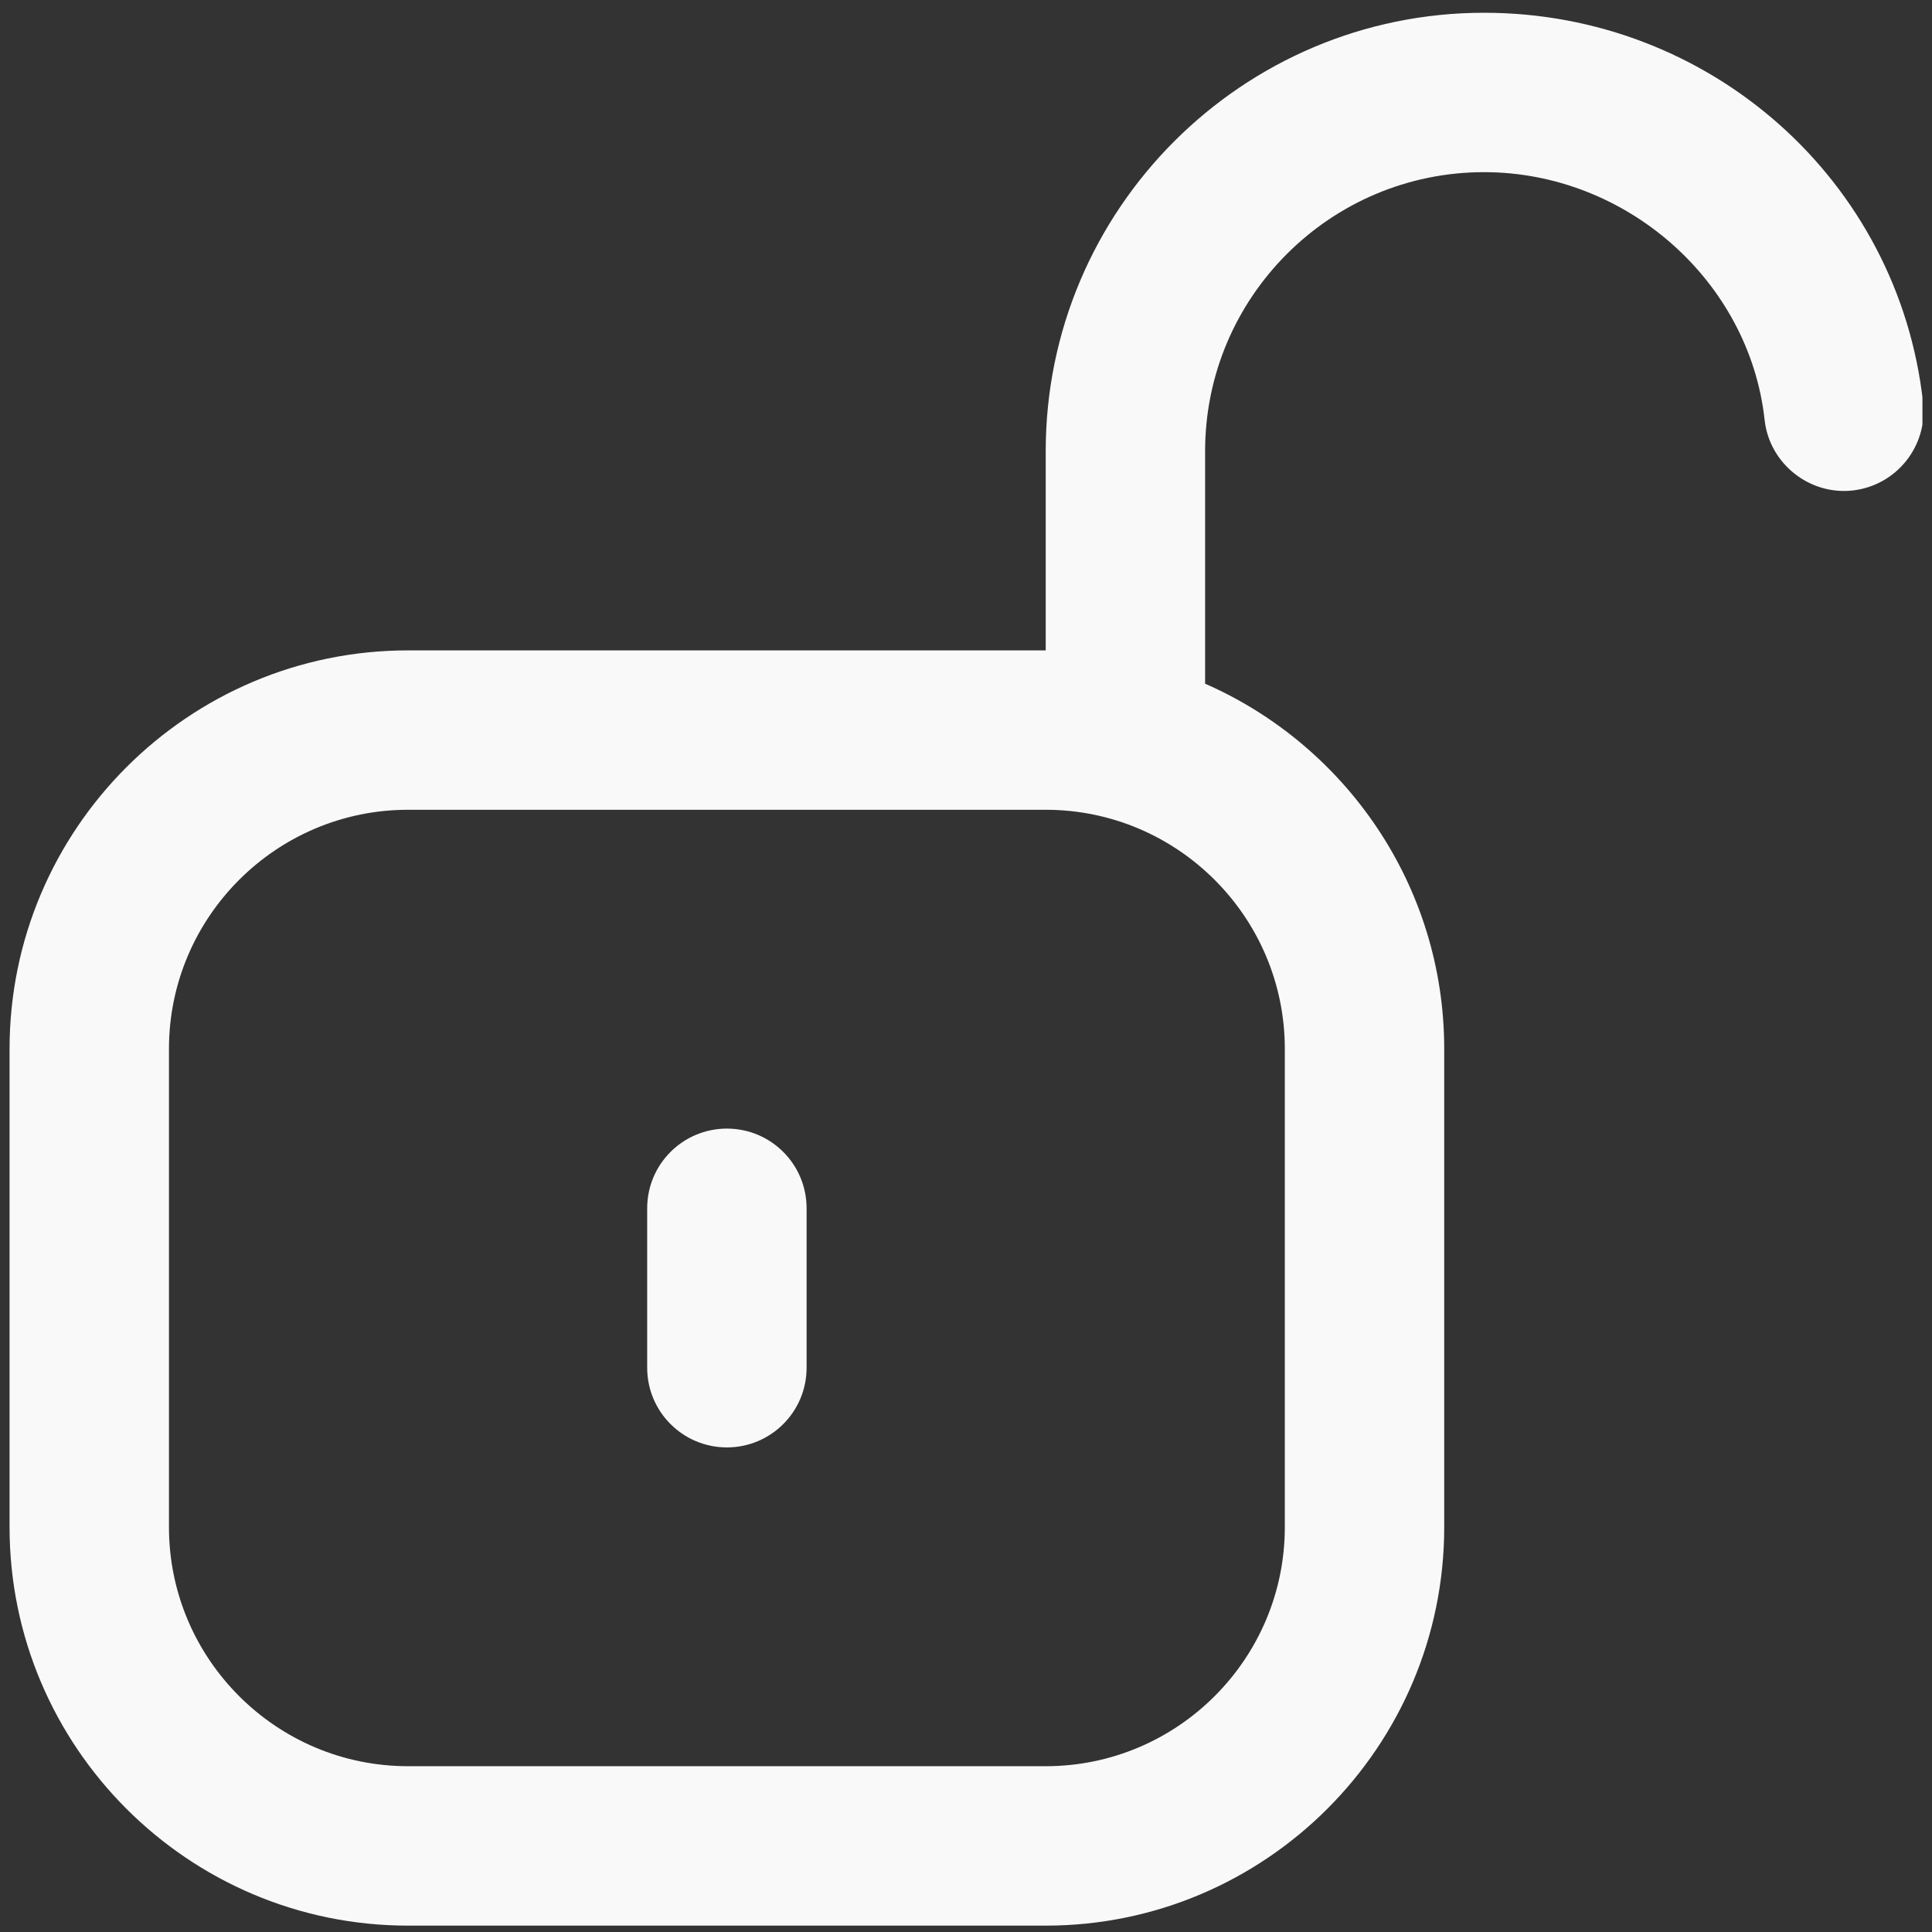 <svg width="101" height="101" viewBox="0 0 101 101" fill="none" xmlns="http://www.w3.org/2000/svg">
<rect x="0" y="0" width="101" height="101" fill="#333333" stroke="none"/>
<g clip-path="url(#clip0_1543_21027)">
<path d="M42.167 63.167V71.5C42.167 73.804 40.3 75.667 38 75.667C35.7 75.667 33.833 73.804 33.833 71.5V63.167C33.833 60.862 35.7 59 38 59C40.3 59 42.167 60.862 42.167 63.167ZM96.846 25.642C94.6 25.892 92.5 24.242 92.25 21.954C91.454 14.688 85.013 9 77.583 9C69.542 9 63 15.542 63 23.583V35.742C70.35 38.962 75.5 46.308 75.5 54.833V79.833C75.5 91.321 66.154 100.667 54.667 100.667H21.333C9.846 100.667 0.5 91.321 0.5 79.833V54.833C0.5 43.346 9.846 34 21.333 34H54.667V23.583C54.667 10.95 64.946 0.667 77.583 0.667C89.392 0.667 99.258 9.429 100.533 21.046C100.783 23.333 99.133 25.387 96.846 25.642ZM54.667 42.333H21.333C14.442 42.333 8.833 47.942 8.833 54.833V79.833C8.833 86.725 14.442 92.333 21.333 92.333H54.667C61.558 92.333 67.167 86.725 67.167 79.833V54.833C67.167 47.942 61.558 42.333 54.667 42.333Z" fill="#F9F9F9"/>
</g>
<defs>
<clipPath id="clip0_1543_21027">
<rect width="100" height="100" fill="white" transform="translate(0.5 0.667)"/>
</clipPath>
</defs>
</svg>

